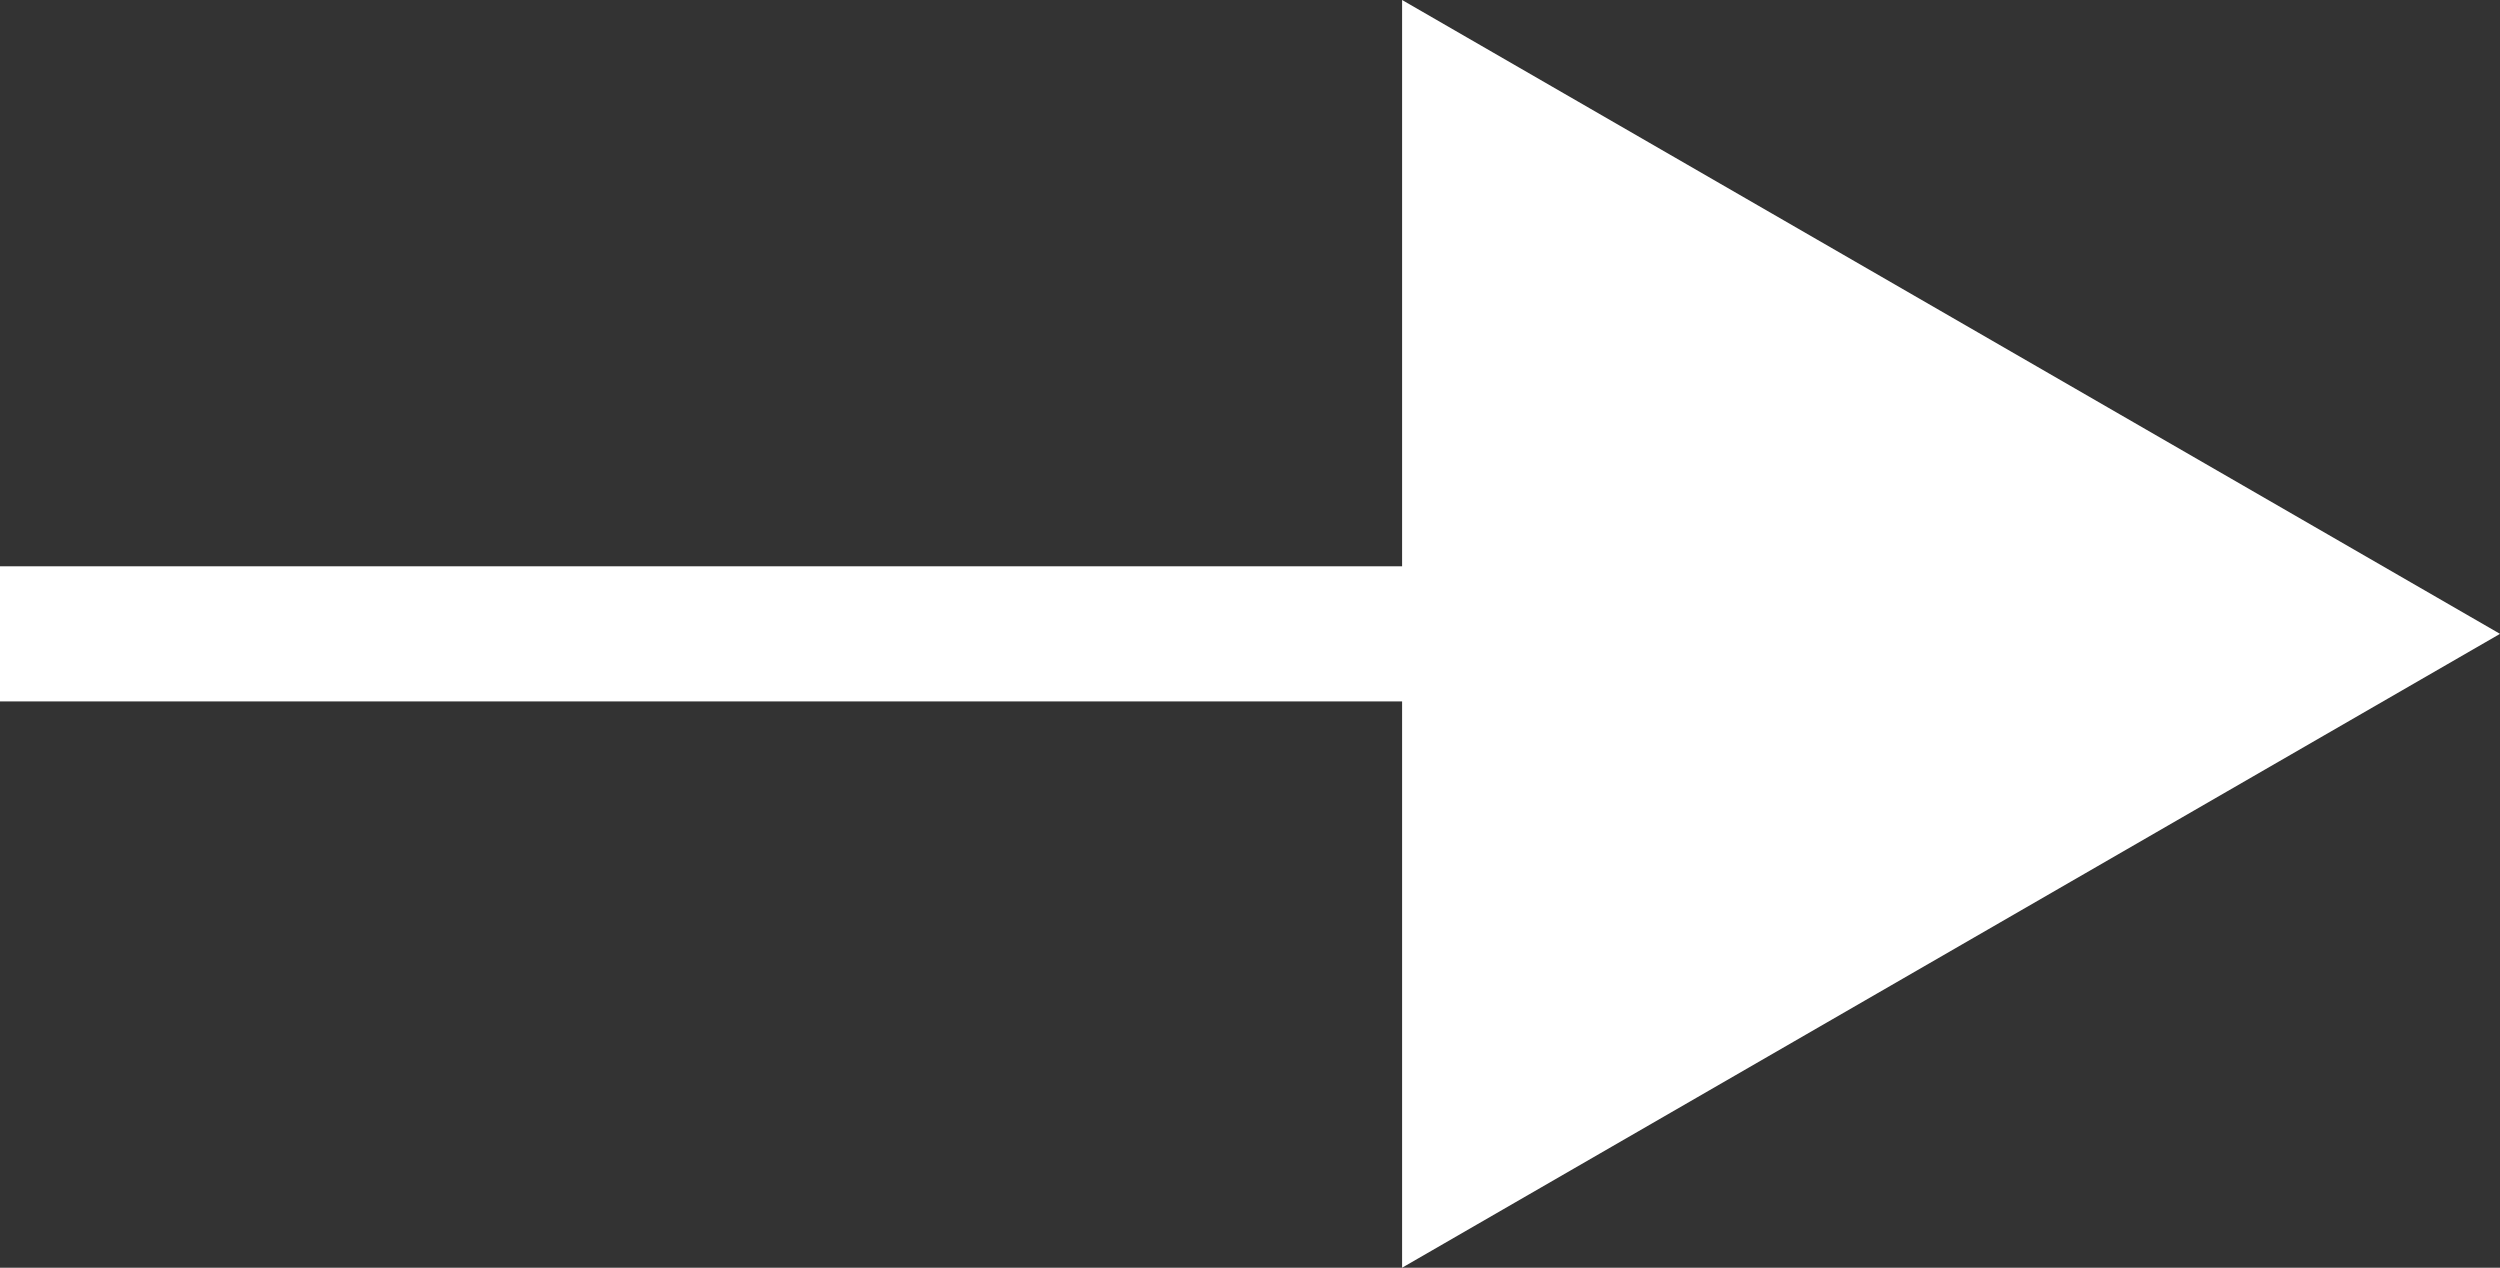 <svg xmlns="http://www.w3.org/2000/svg" viewBox="0 0 170.78 86.6"><rect x="0" y="0" width="170.78" height="86.6" fill="#333333" stroke="none"/><defs><style>.cls-1{fill:#fff;}.cls-2{fill:none;stroke:#fff;stroke-miterlimit:10;stroke-width:9.23px;}</style></defs><title>アセット 3</title><g id="レイヤー_2" data-name="レイヤー 2"><g id="レイヤー_1-2" data-name="レイヤー 1"><polygon class="cls-1" points="170.78 43.3 95.78 0 95.78 86.6 170.78 43.3"/><line class="cls-2" x1="96.91" y1="43.3" y2="43.3"/></g></g></svg>